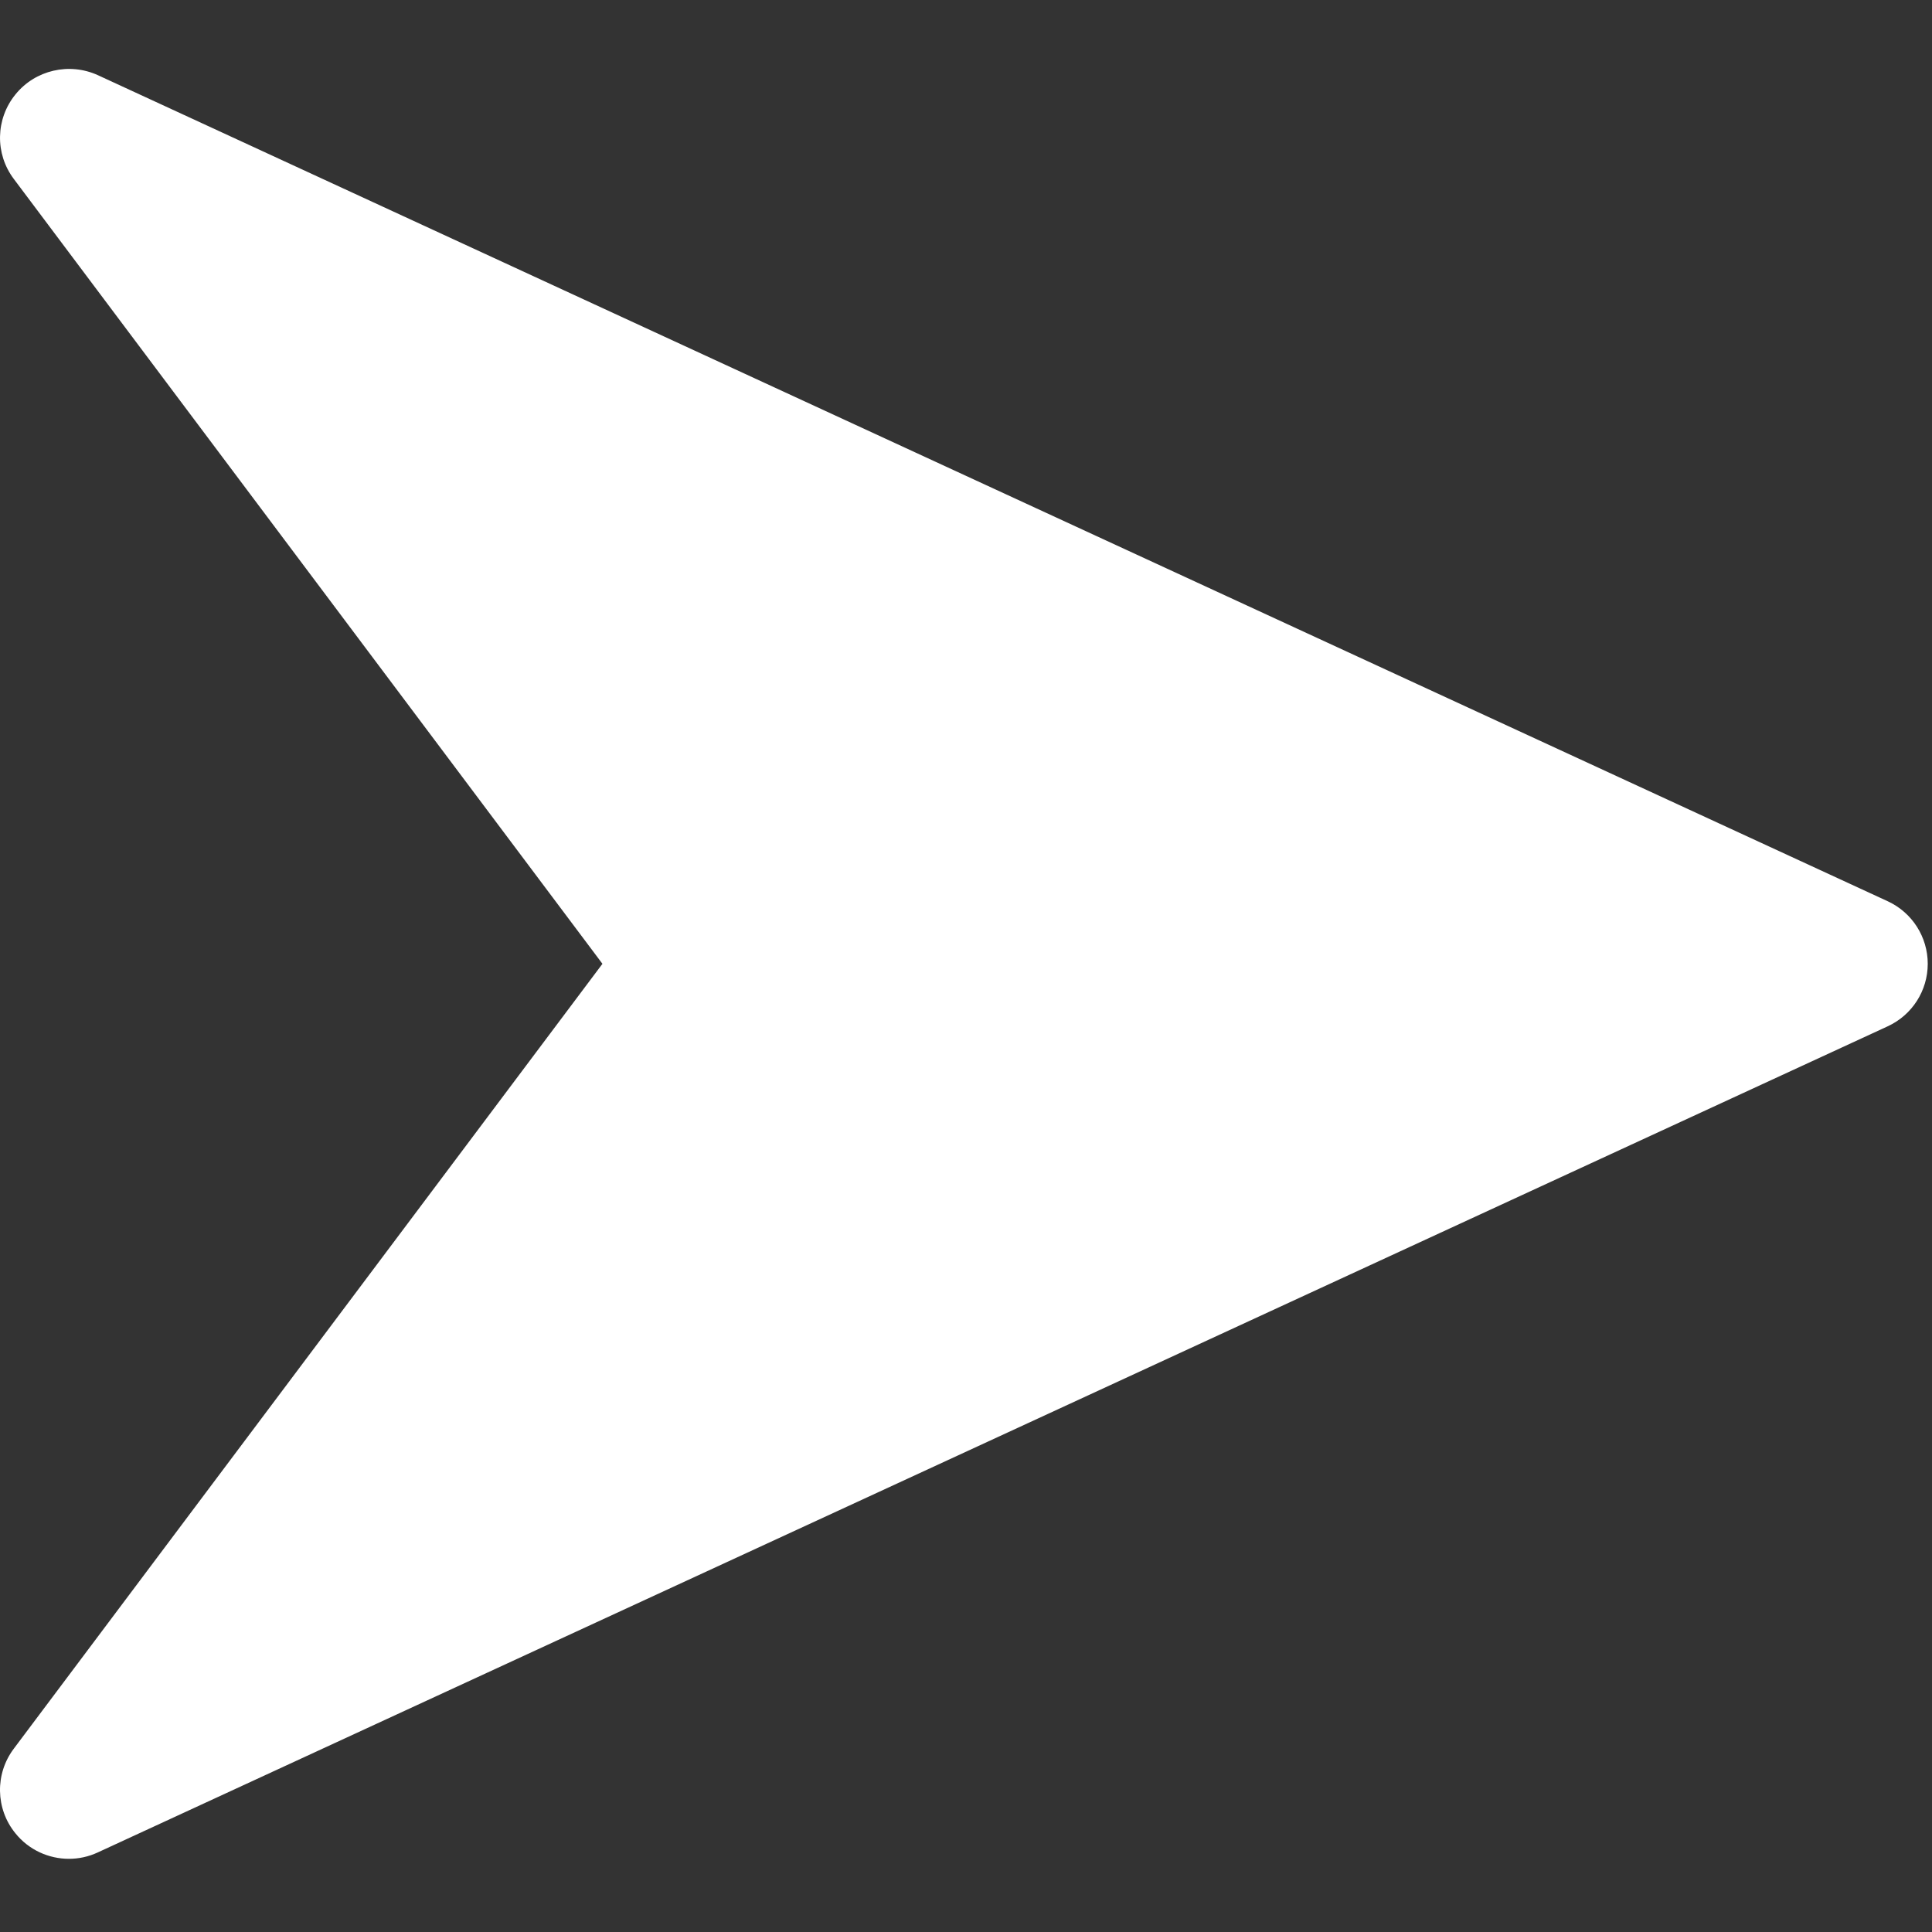 <svg width="449" height="449" viewBox="0 0 449 449" fill="none" xmlns="http://www.w3.org/2000/svg">
<rect x="0" y="0" width="449" height="449" fill="#333333" stroke="none"/>
<g clip-path="url(#clip0)">
<path d="M438.731 209.463L22.731 17.463C16.107 14.455 8.203 16.247 3.595 21.943C-1.045 27.639 -1.205 35.735 3.211 41.591L140.011 223.991L3.211 406.391C-1.205 412.247 -1.045 420.375 3.563 426.039C6.667 429.911 11.307 431.991 16.011 431.991C18.283 431.991 20.555 431.511 22.699 430.519L438.699 238.519C444.395 235.895 448.011 230.231 448.011 223.991C448.011 217.751 444.395 212.087 438.731 209.463Z" fill="white"/>
</g>
<defs>
<clipPath id="clip0">
<rect width="448.011" height="448.011" fill="white"/>
</clipPath>
</defs>
</svg>
